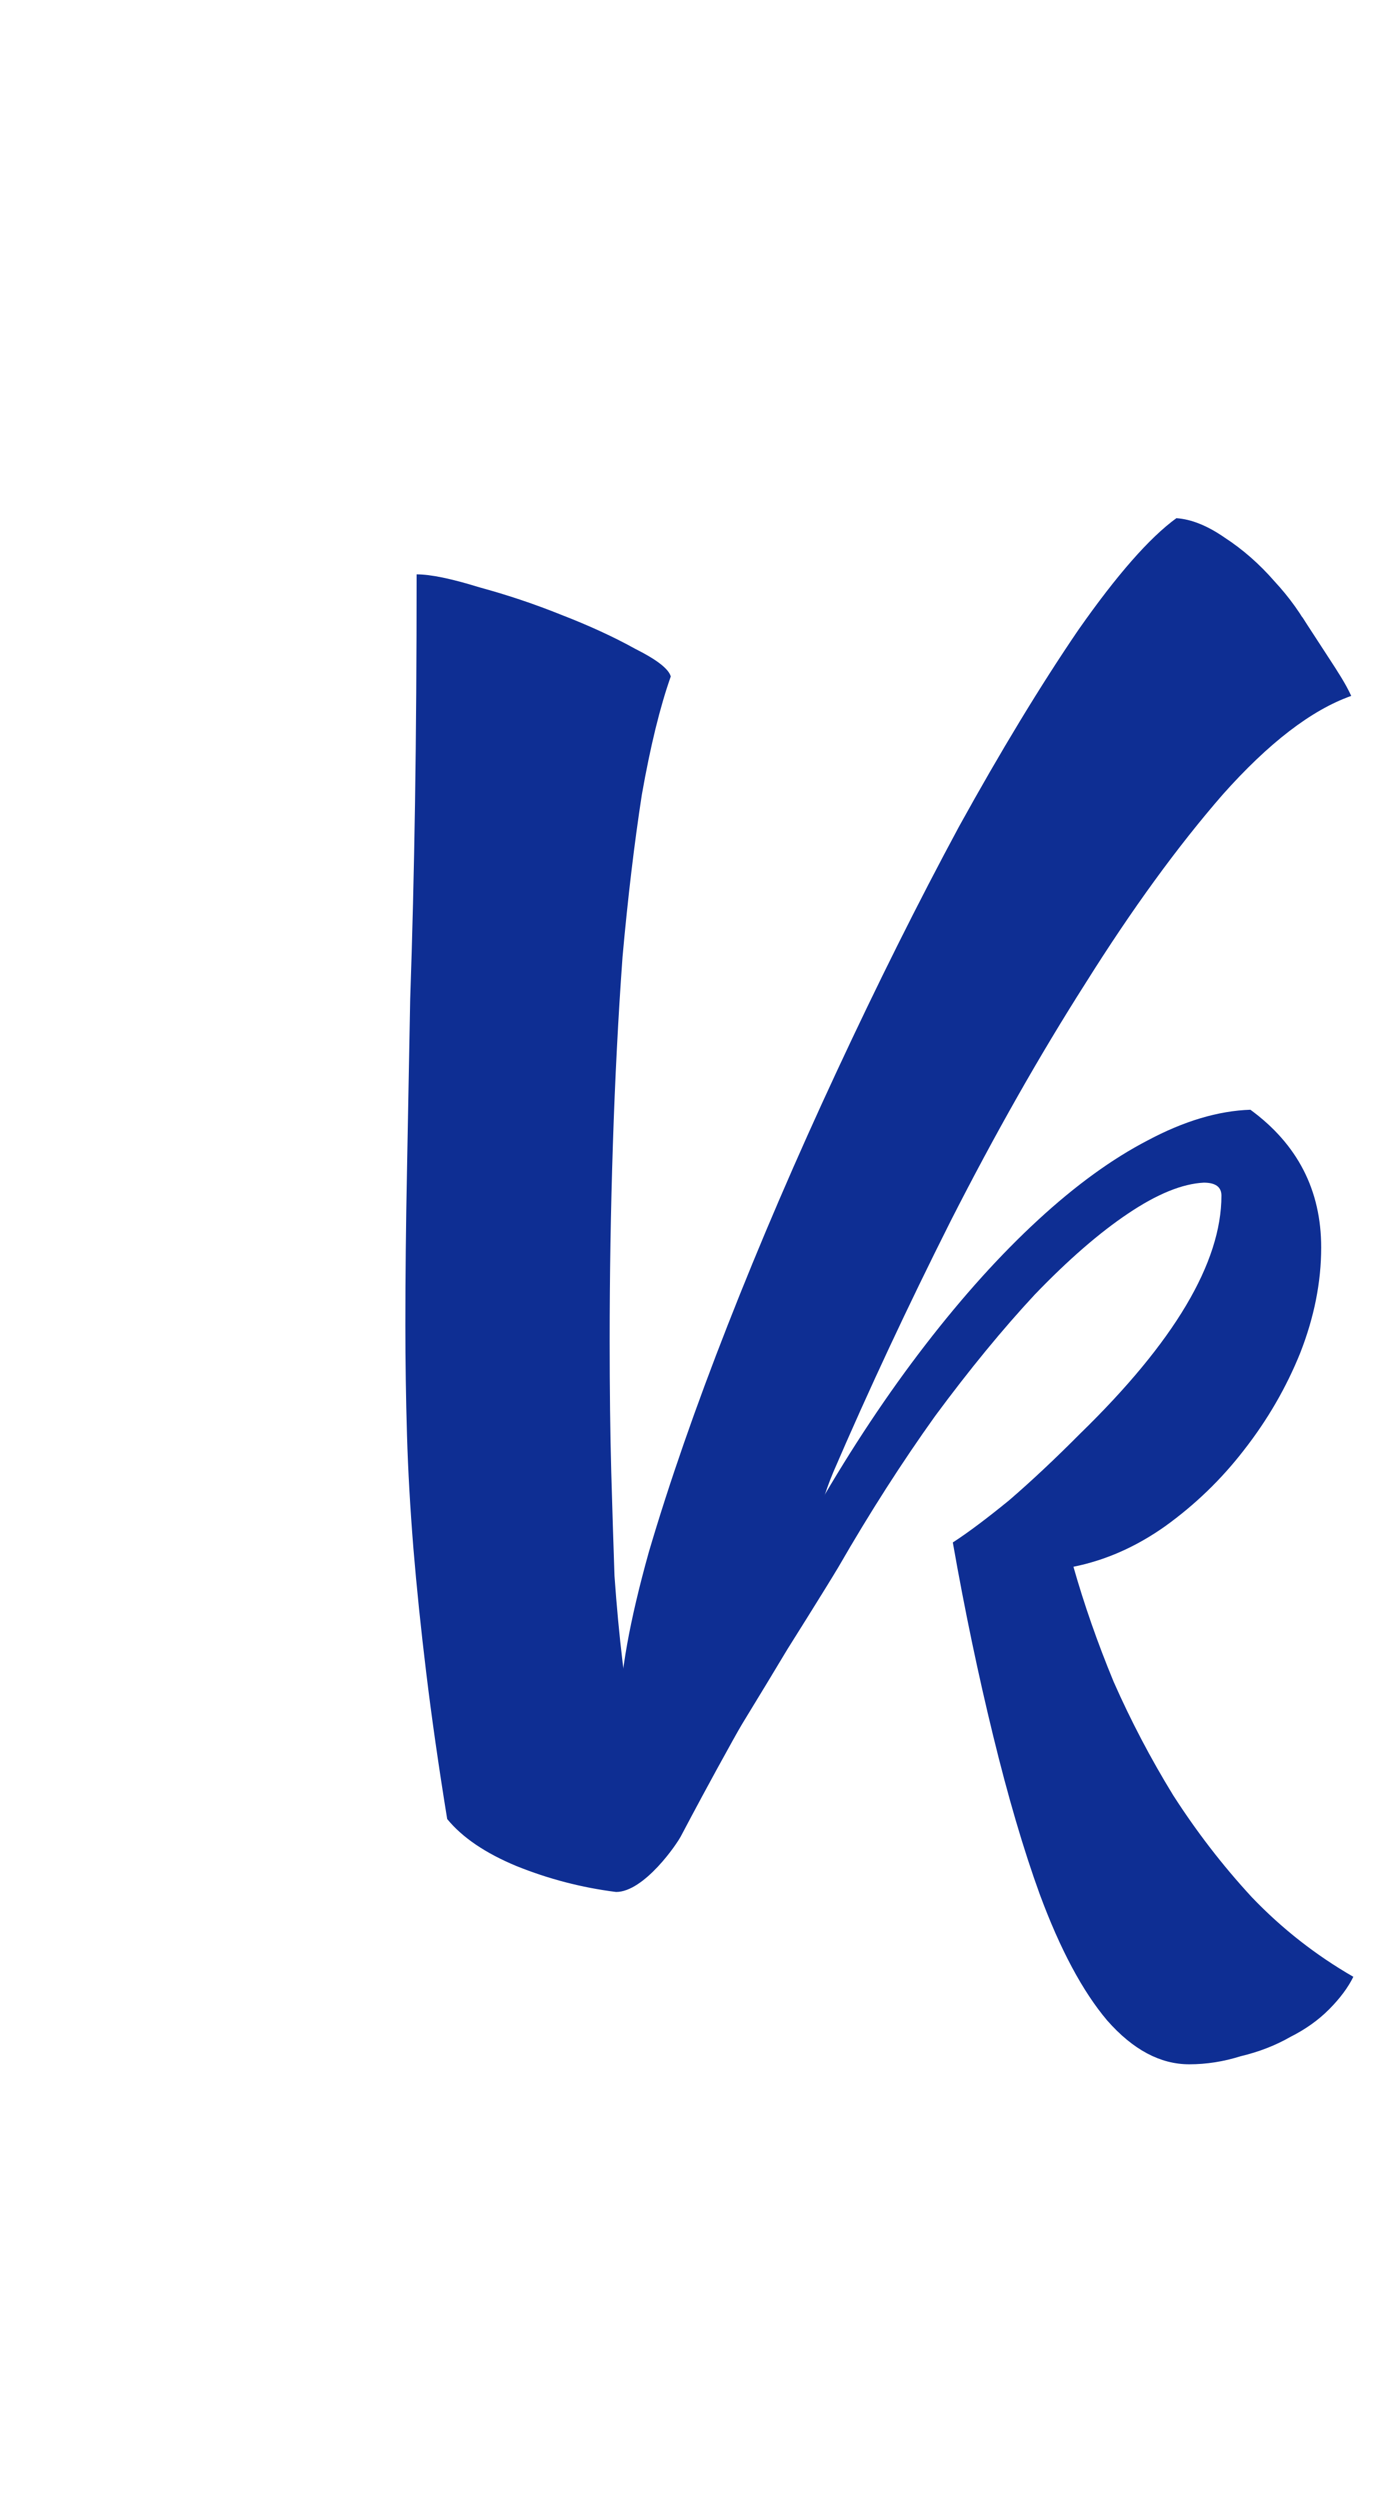 <svg width="41" height="74" viewBox="0 0 41 74" fill="none" xmlns="http://www.w3.org/2000/svg">
<path d="M18.349 50.74C18.349 49.588 18.635 47.989 19.206 45.943C19.809 43.896 20.587 41.657 21.54 39.227C22.492 36.796 23.571 34.286 24.778 31.695C25.984 29.105 27.19 26.69 28.397 24.452C29.635 22.213 30.809 20.278 31.921 18.647C33.063 17.016 34.032 15.913 34.825 15.337C35.27 15.369 35.746 15.561 36.254 15.913C36.794 16.265 37.286 16.697 37.73 17.208C38.175 17.688 38.54 18.2 38.825 18.743C39.182 19.335 39.679 19.887 39.679 20.334C38.25 21.485 36.413 22.869 34.92 24.692C33.46 26.482 32.063 28.465 30.73 30.64C29.397 32.783 28.159 35.069 27.016 37.5C25.905 39.898 24.968 42.265 24.206 44.599C25.222 42.84 26.286 41.241 27.397 39.802C28.508 38.363 29.619 37.132 30.73 36.109C31.841 35.085 32.921 34.302 33.968 33.758C35.047 33.182 36.063 32.878 37.016 32.847C38.413 33.87 39.111 35.229 39.111 36.924C39.111 37.947 38.905 38.987 38.492 40.042C38.079 41.066 37.524 42.025 36.825 42.92C36.158 43.784 35.381 44.535 34.492 45.175C33.635 45.782 32.73 46.182 31.777 46.374C32.095 47.494 32.492 48.629 32.968 49.78C33.476 50.931 34.063 52.051 34.73 53.138C35.428 54.225 36.206 55.233 37.063 56.16C37.952 57.088 38.952 57.871 40.063 58.511C39.905 58.831 39.667 59.15 39.349 59.47C39.032 59.79 38.651 60.062 38.206 60.286C37.762 60.541 37.27 60.733 36.73 60.861C36.222 61.021 35.714 61.101 35.206 61.101C34.349 61.101 33.539 60.67 32.778 59.806C32.047 58.942 31.381 57.695 30.778 56.064C30.302 54.753 29.841 53.186 29.397 51.363C28.952 49.54 28.555 47.638 28.206 45.655C28.651 45.367 29.206 44.951 29.873 44.407C30.54 43.832 31.238 43.176 31.968 42.441C34.762 39.722 36.158 37.372 36.158 35.389C36.158 35.133 35.984 35.005 35.635 35.005C35 35.037 34.254 35.341 33.397 35.917C32.539 36.492 31.619 37.292 30.635 38.315C29.682 39.339 28.698 40.538 27.682 41.913C26.698 43.288 25.746 44.775 24.825 46.374C24.444 47.014 23.309 48.817 23.309 48.817C23.309 48.817 19.54 55.121 19.349 54.961C19.063 54.737 18.825 54.257 18.635 53.522C18.444 52.786 18.349 51.859 18.349 50.74Z" fill="#0E2E93"/>
<path d="M20.174 54.317C20.044 54.584 19.064 56 18.238 56C17.222 55.872 16.238 55.616 15.286 55.232C14.365 54.849 13.683 54.385 13.238 53.841C12.984 52.274 12.778 50.835 12.619 49.524C12.46 48.213 12.333 46.982 12.238 45.83C12.143 44.647 12.079 43.528 12.048 42.472C12.016 41.385 12 40.298 12 39.211C12 37.771 12.016 36.252 12.048 34.653C12.079 33.054 12.111 31.359 12.143 29.568C12.206 27.745 12.254 25.811 12.286 23.764C12.318 21.685 12.333 19.43 12.333 17C12.746 17 13.365 17.128 14.191 17.384C15.016 17.608 15.825 17.879 16.619 18.199C17.445 18.519 18.175 18.855 18.809 19.207C19.445 19.526 19.794 19.798 19.857 20.022C19.54 20.918 19.254 22.085 19 23.524C18.778 24.963 18.587 26.562 18.429 28.321C18.302 30.08 18.206 31.935 18.143 33.886C18.079 35.836 18.048 37.771 18.048 39.69C18.048 41.129 18.064 42.424 18.095 43.576C18.127 44.695 18.159 45.718 18.191 46.646C18.254 47.541 18.333 48.389 18.429 49.188C18.524 49.956 18.635 50.723 18.762 51.491C19.651 48.773 20.619 46.054 21.667 43.336C22.746 40.617 23.841 38.011 24.952 35.517C26.095 32.99 27.222 30.64 28.333 28.465C29.445 26.29 30.492 24.403 31.476 22.804C32.492 21.173 33.397 19.894 34.191 18.967C34.984 18.007 35.635 17.496 36.143 17.432C36.492 17.496 36.857 17.64 37.238 17.863C37.651 18.055 38.207 17.986 38.556 18.274C38.817 18.675 39.109 19.123 39.338 19.476C39.599 19.876 39.841 20.246 40 20.598C38.825 21.014 37.556 21.989 36.191 23.524C34.857 25.059 33.508 26.914 32.143 29.089C30.778 31.231 29.445 33.582 28.143 36.14C26.873 38.667 25.714 41.145 24.667 43.576C23.651 46.006 24.346 47.108 23.173 48.977C21.974 50.886 20.174 54.317 20.174 54.317Z" fill="#0E2E93"/>
</svg>
